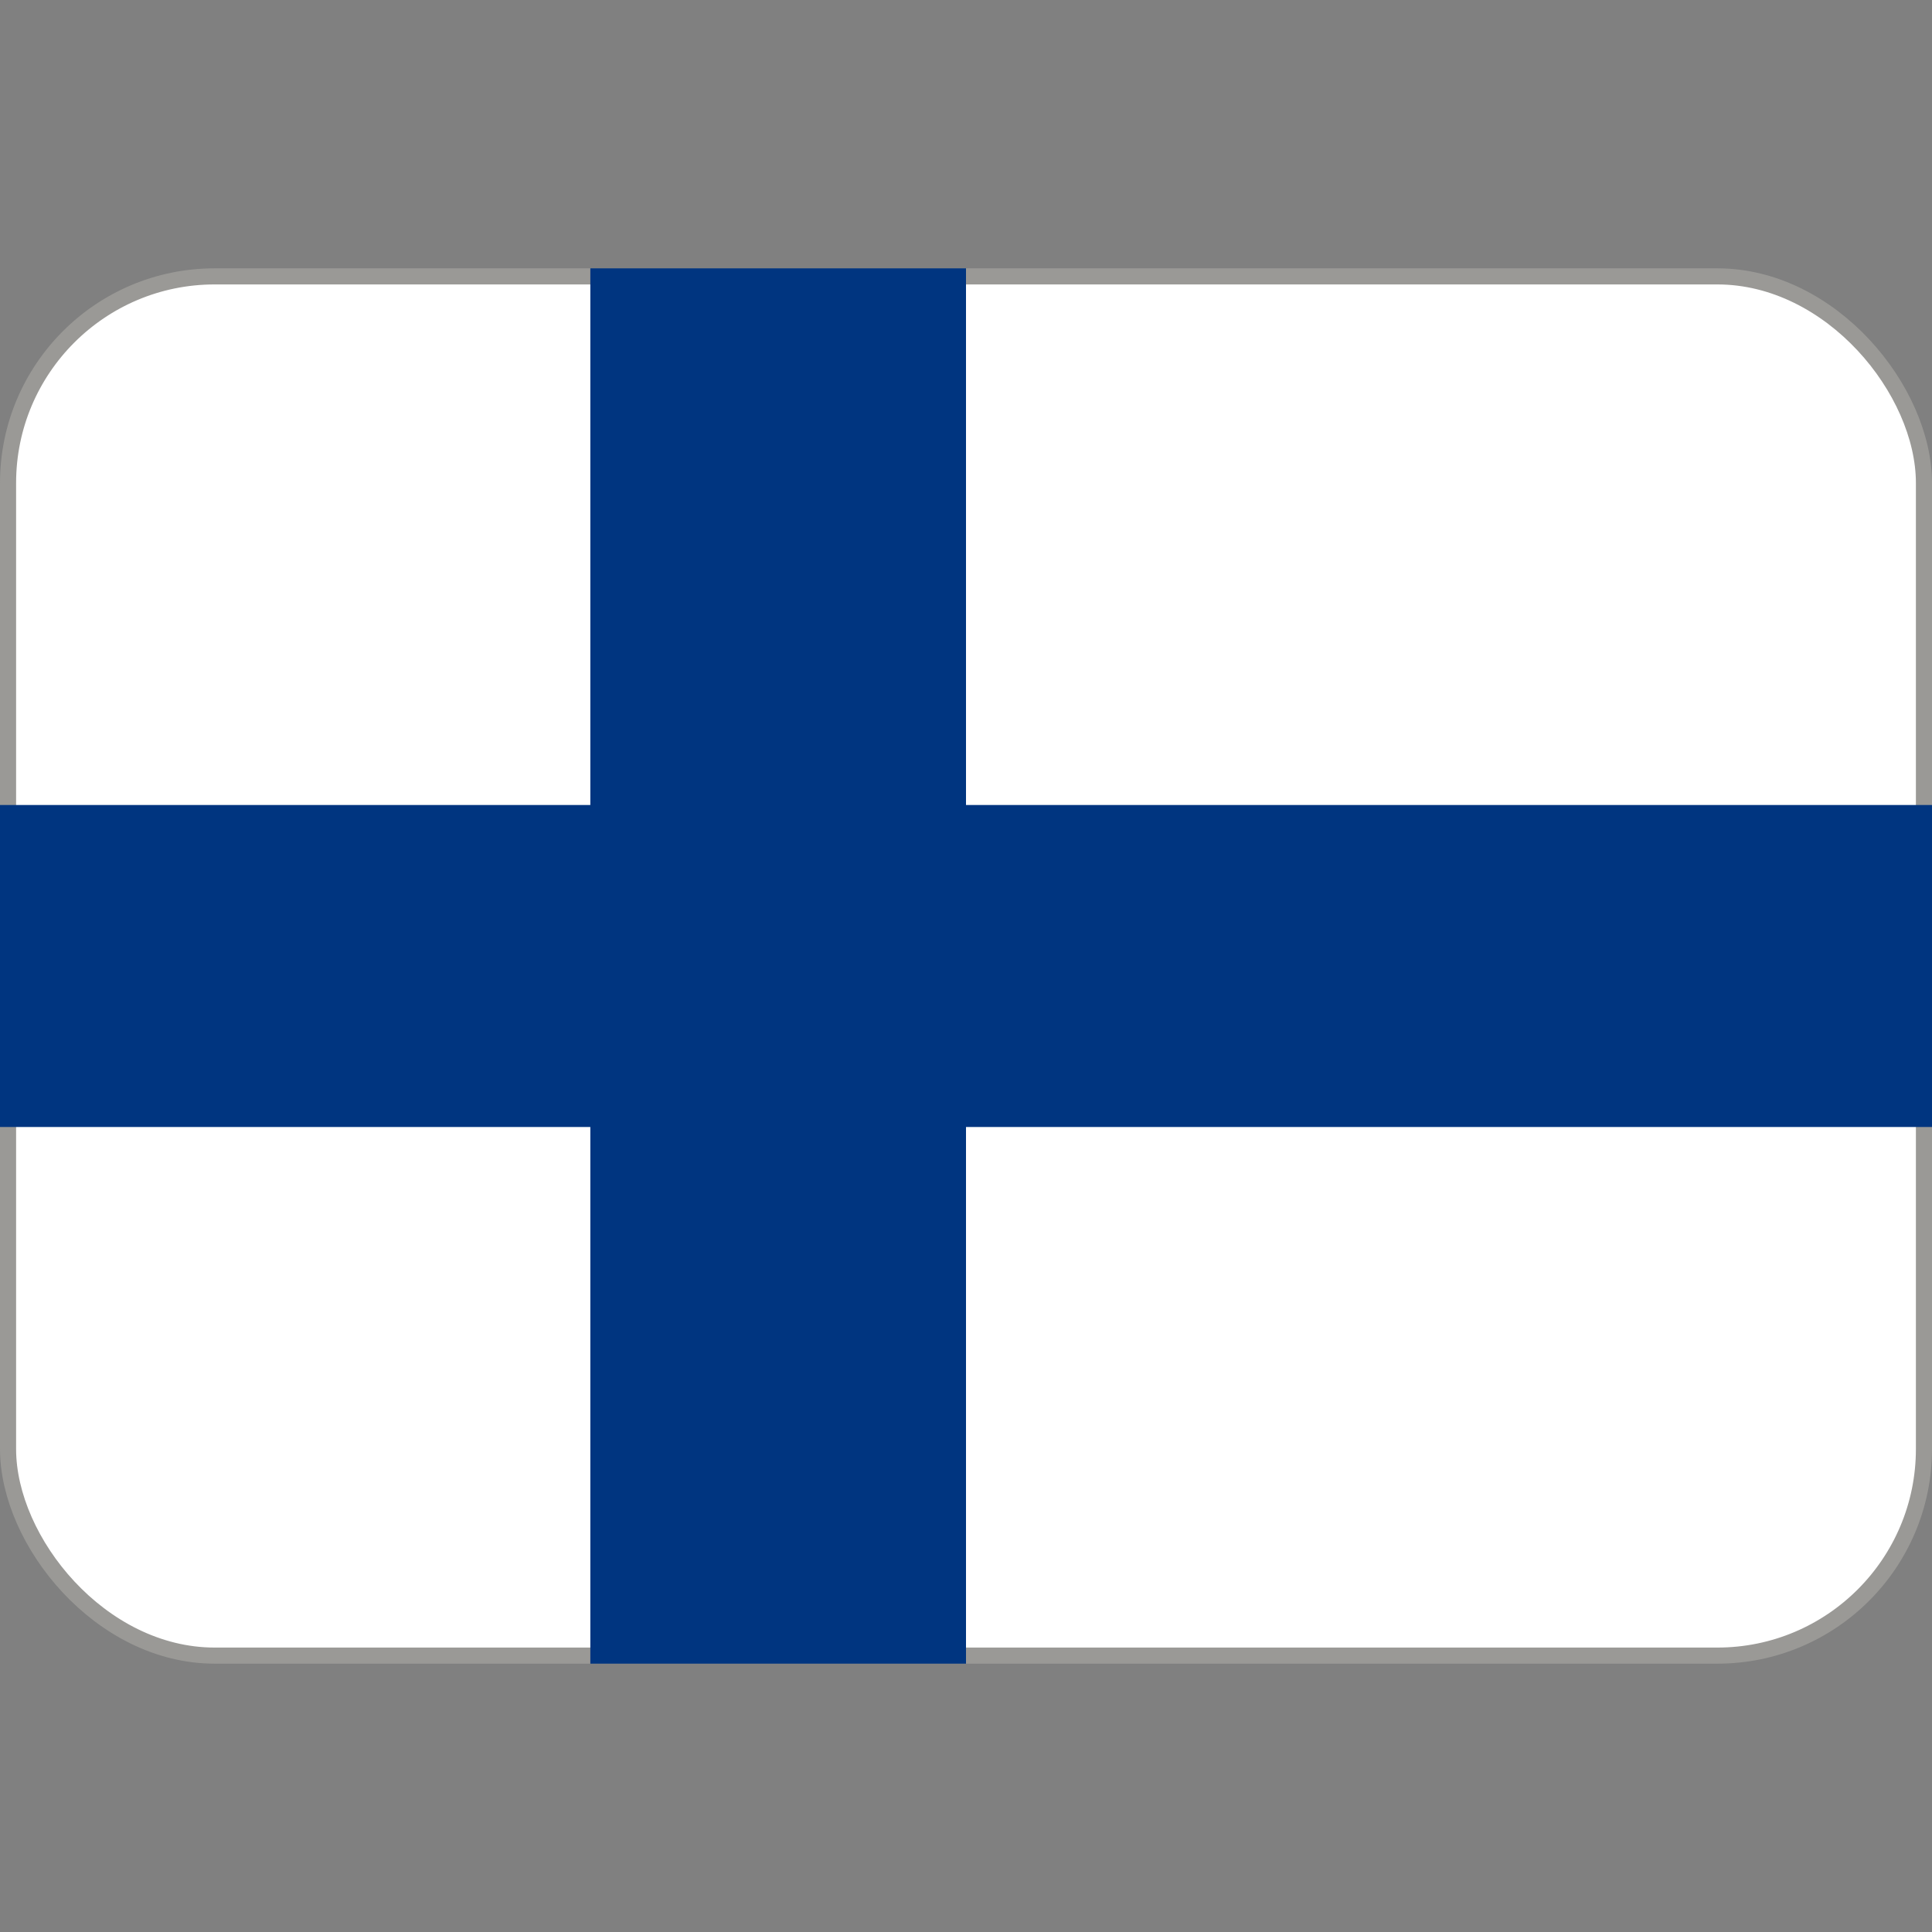 <svg version="1.1" viewBox="0 0 36 36" xmlns="http://www.w3.org/2000/svg">
<rect x="0" y="0" width="36" height="36" fill="#808080" stroke="none"/>
<rect x=".15" y="5.15" width="35.7" height="25.7" ry="3.85" fill="#fff" stroke="#9a9996" stroke-width=".3"/>
<path d="M18 5h-7v10H0v6h11v10h7V21h18v-6H18z" fill="#003580"/>
</svg>
